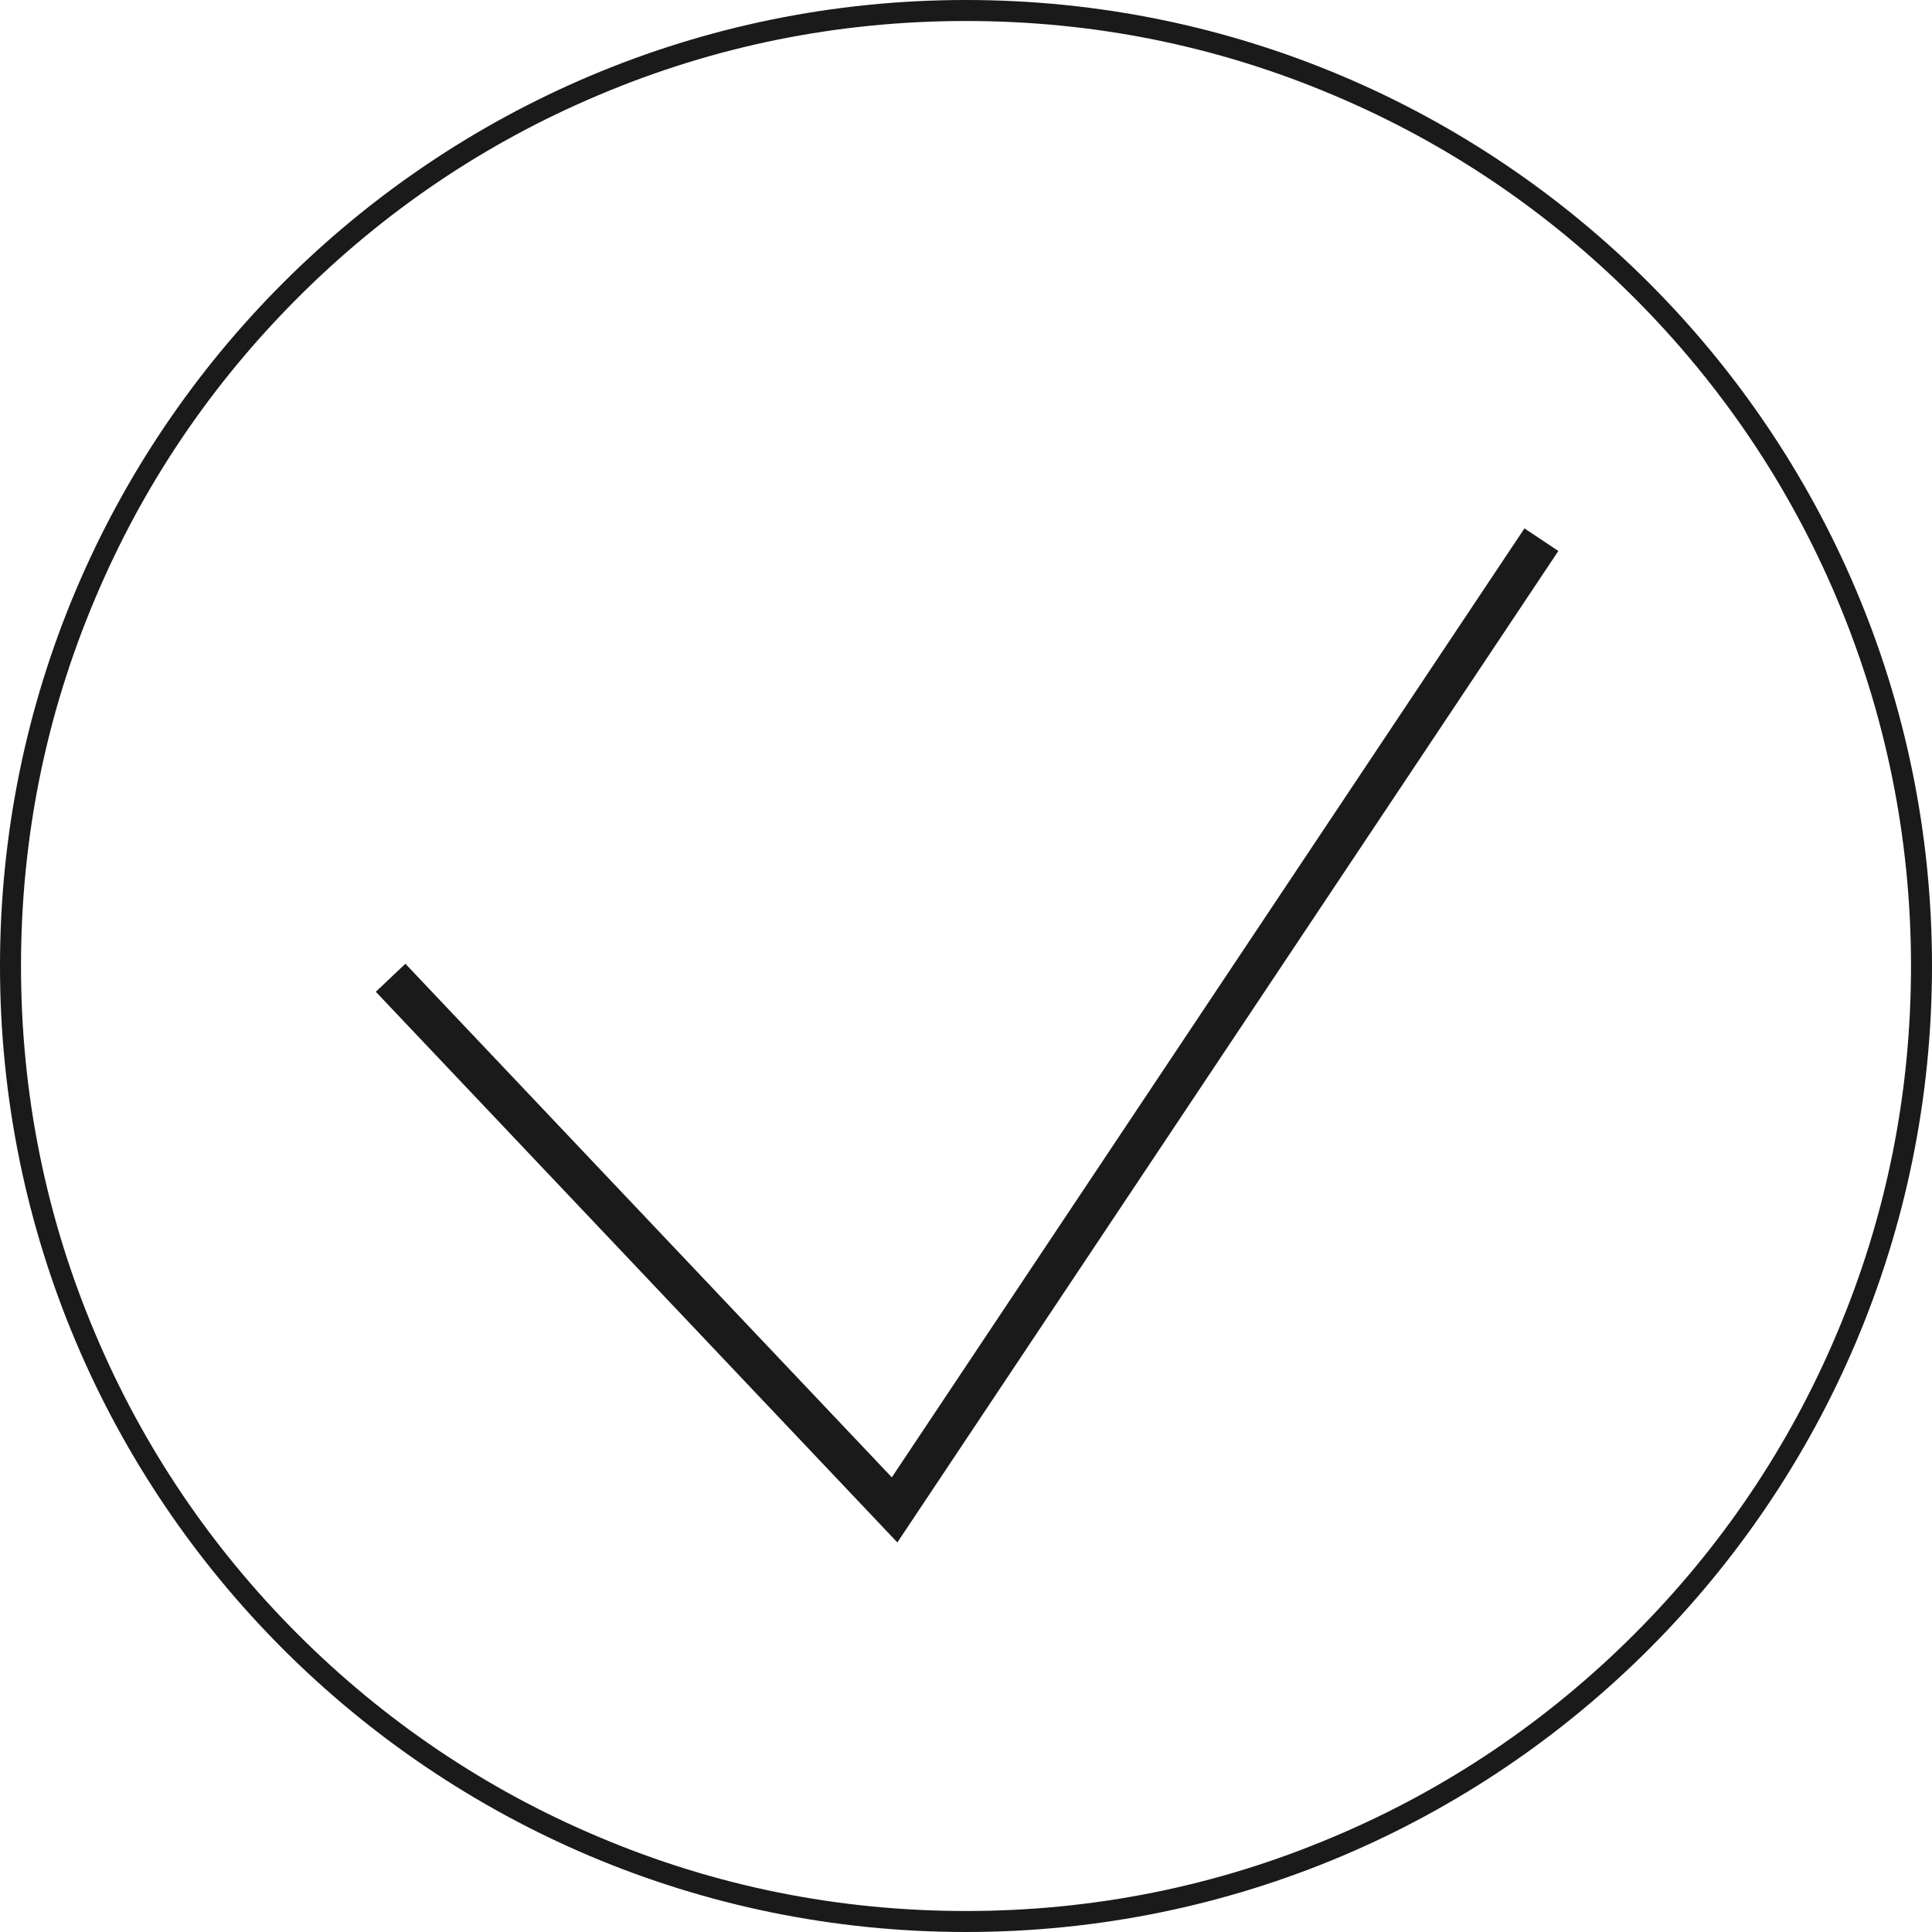 <svg width="332" height="332" viewBox="0 0 332 332" fill="none" xmlns="http://www.w3.org/2000/svg">
<path d="M166 3.609C187.941 3.609 209.16 7.867 229.224 16.384C248.567 24.539 265.961 36.303 280.829 51.171C295.697 66.039 307.461 83.433 315.617 102.776C324.061 122.768 328.391 144.059 328.391 166C328.391 187.941 324.133 209.16 315.617 229.224C307.461 248.567 295.697 265.961 280.829 280.829C265.961 295.697 248.567 307.461 229.224 315.617C209.16 324.133 187.941 328.391 166 328.391C144.059 328.391 122.84 324.133 102.776 315.617C83.433 307.461 66.039 295.697 51.171 280.829C36.303 265.961 24.539 248.567 16.384 229.224C7.867 209.16 3.609 187.941 3.609 166C3.609 144.059 7.867 122.84 16.384 102.776C24.539 83.433 36.231 66.111 51.171 51.171C66.111 36.231 83.433 24.539 102.776 16.384C122.84 7.867 144.059 3.609 166 3.609ZM166 0C74.339 0 0 74.339 0 166C0 257.661 74.339 332 166 332C257.661 332 332 257.661 332 166C332 74.339 257.661 0 166 0Z" fill="#1a1a1a"/>
<path d="M67.121 168.021L153.73 259.465L264.878 92.744" stroke="#1a1a1a" stroke-width="7" stroke-miterlimit="10"/>
</svg>
